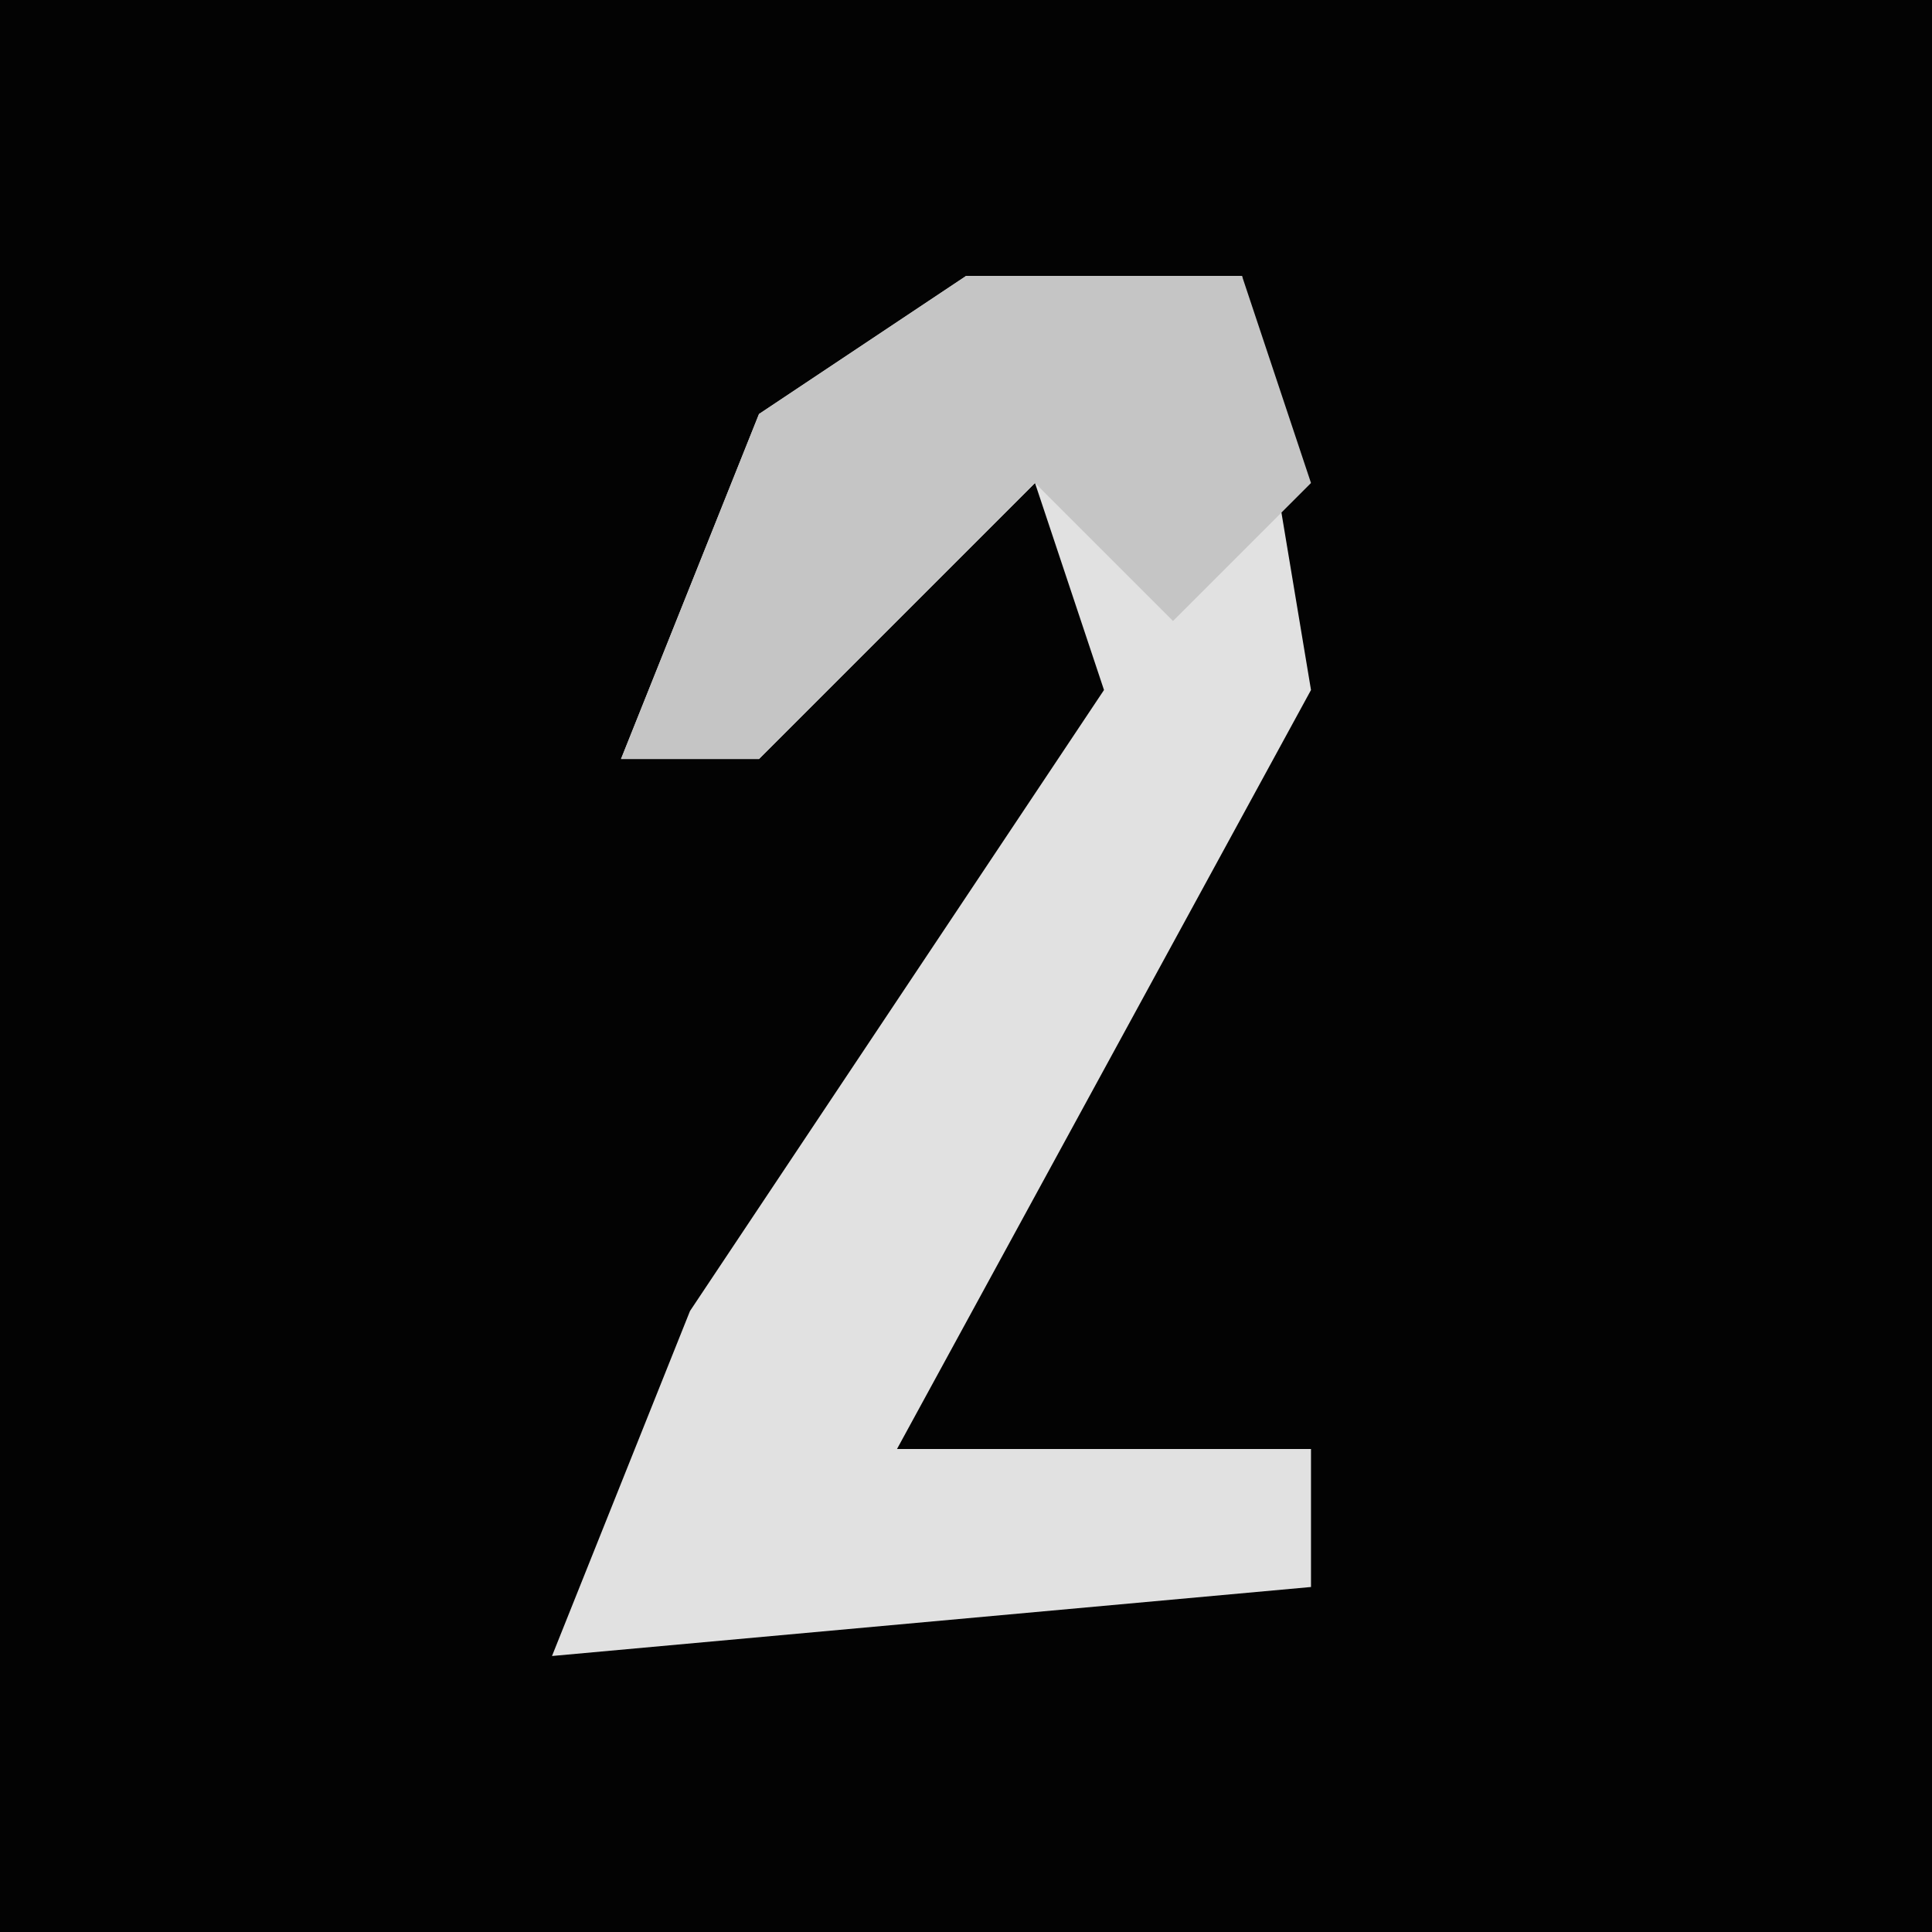 <?xml version="1.0" encoding="UTF-8"?>
<svg version="1.1" xmlns="http://www.w3.org/2000/svg" width="28" height="28">
<path d="M0,0 L28,0 L28,28 L0,28 Z " fill="#030303" transform="translate(0,0)"/>
<path d="M0,0 L4,0 L5,6 L-1,17 L5,17 L5,19 L-6,20 L-4,15 L2,6 L1,3 L-3,7 L-5,7 L-3,2 Z " fill="#E1E1E1" transform="translate(14,4)"/>
<path d="M0,0 L4,0 L5,3 L3,5 L1,3 L-3,7 L-5,7 L-3,2 Z " fill="#C5C5C5" transform="translate(14,4)"/>
</svg>
